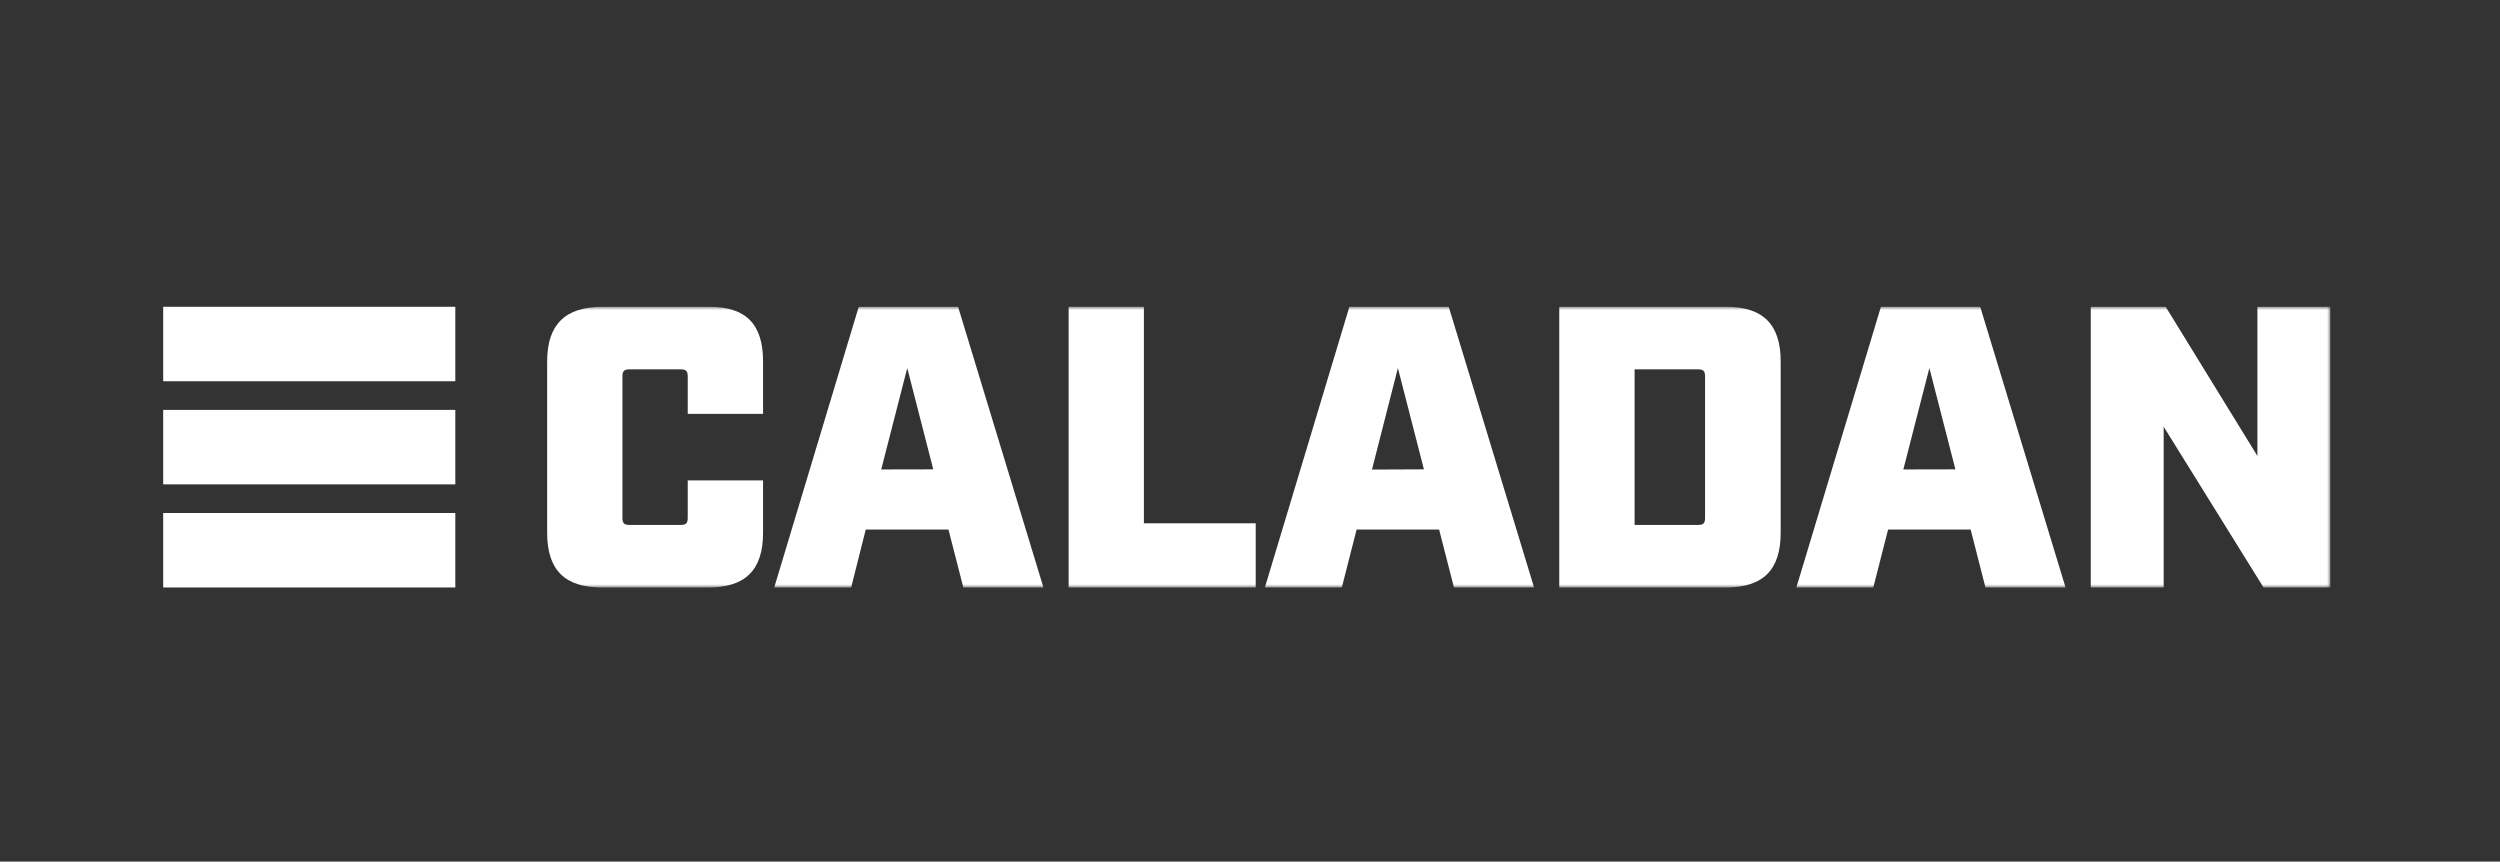 <svg width="383" height="132" viewBox="0 0 383 132" fill="none" xmlns="http://www.w3.org/2000/svg">
<rect x="0" y="0" width="383" height="132" fill="#333333" stroke="none"/>
<mask id="mask0_1_2" style="mask-type:luminance" maskUnits="userSpaceOnUse" x="83" y="47" width="274" height="43">
<path d="M357 47H83V90H357V47Z" fill="white"/>
</mask>
<g mask="url(#mask0_1_2)">
<path d="M83.825 81.647V55.353C83.825 49.705 86.612 47 92.288 47H108.676C114.318 47 116.9 49.705 116.9 55.353V63.407H105.361V57.69C105.361 56.837 105.114 56.581 104.253 56.581H96.463C95.611 56.581 95.356 56.829 95.356 57.69V79.318C95.356 80.171 95.603 80.419 96.463 80.419H104.253C105.105 80.419 105.361 80.171 105.361 79.318V73.602H116.9V81.647C116.9 87.304 114.199 90 108.557 90H92.168C86.526 90 83.825 87.304 83.825 81.647Z" fill="white"/>
<path d="M145.305 81.127H132.632L130.399 90H118.613L131.559 47H146.779L159.853 90H147.581L145.305 81.127ZM142.978 71.904L138.99 56.385L135.002 71.921L142.978 71.904Z" fill="white"/>
<path d="M163.713 47H175.244V80.171H192.374V90H163.713V47Z" fill="white"/>
<path d="M220.472 81.127H207.833L205.567 90H193.78L206.726 47H221.946L235.02 90H222.748L220.472 81.127ZM218.145 71.904L214.157 56.385L210.186 71.938L218.145 71.904Z" fill="white"/>
<path d="M238.88 47H264.447C270.098 47 272.799 49.705 272.799 55.353V81.647C272.799 87.304 270.098 90 264.447 90H238.88V47ZM260.11 80.419C260.962 80.419 261.217 80.171 261.217 79.318V57.69C261.217 56.837 260.97 56.581 260.11 56.581H250.42V80.419H260.11Z" fill="white"/>
<path d="M301.903 81.127H289.256L286.989 90H275.203L288.157 47H303.369L316.442 90H304.17L301.903 81.127ZM299.568 71.904L295.579 56.385L291.591 71.921L299.568 71.904Z" fill="white"/>
<path d="M320.303 47H331.782L345.836 69.856V47H357V90H346.773L331.476 65.369V90H320.303V47Z" fill="white"/>
</g>
<path d="M69.755 62.796H25V74.204H69.755V62.796Z" fill="white"/>
<path d="M69.755 47H25V58.408H69.755V47Z" fill="white"/>
<path d="M69.755 78.592H25V90H69.755V78.592Z" fill="white"/>
</svg>
